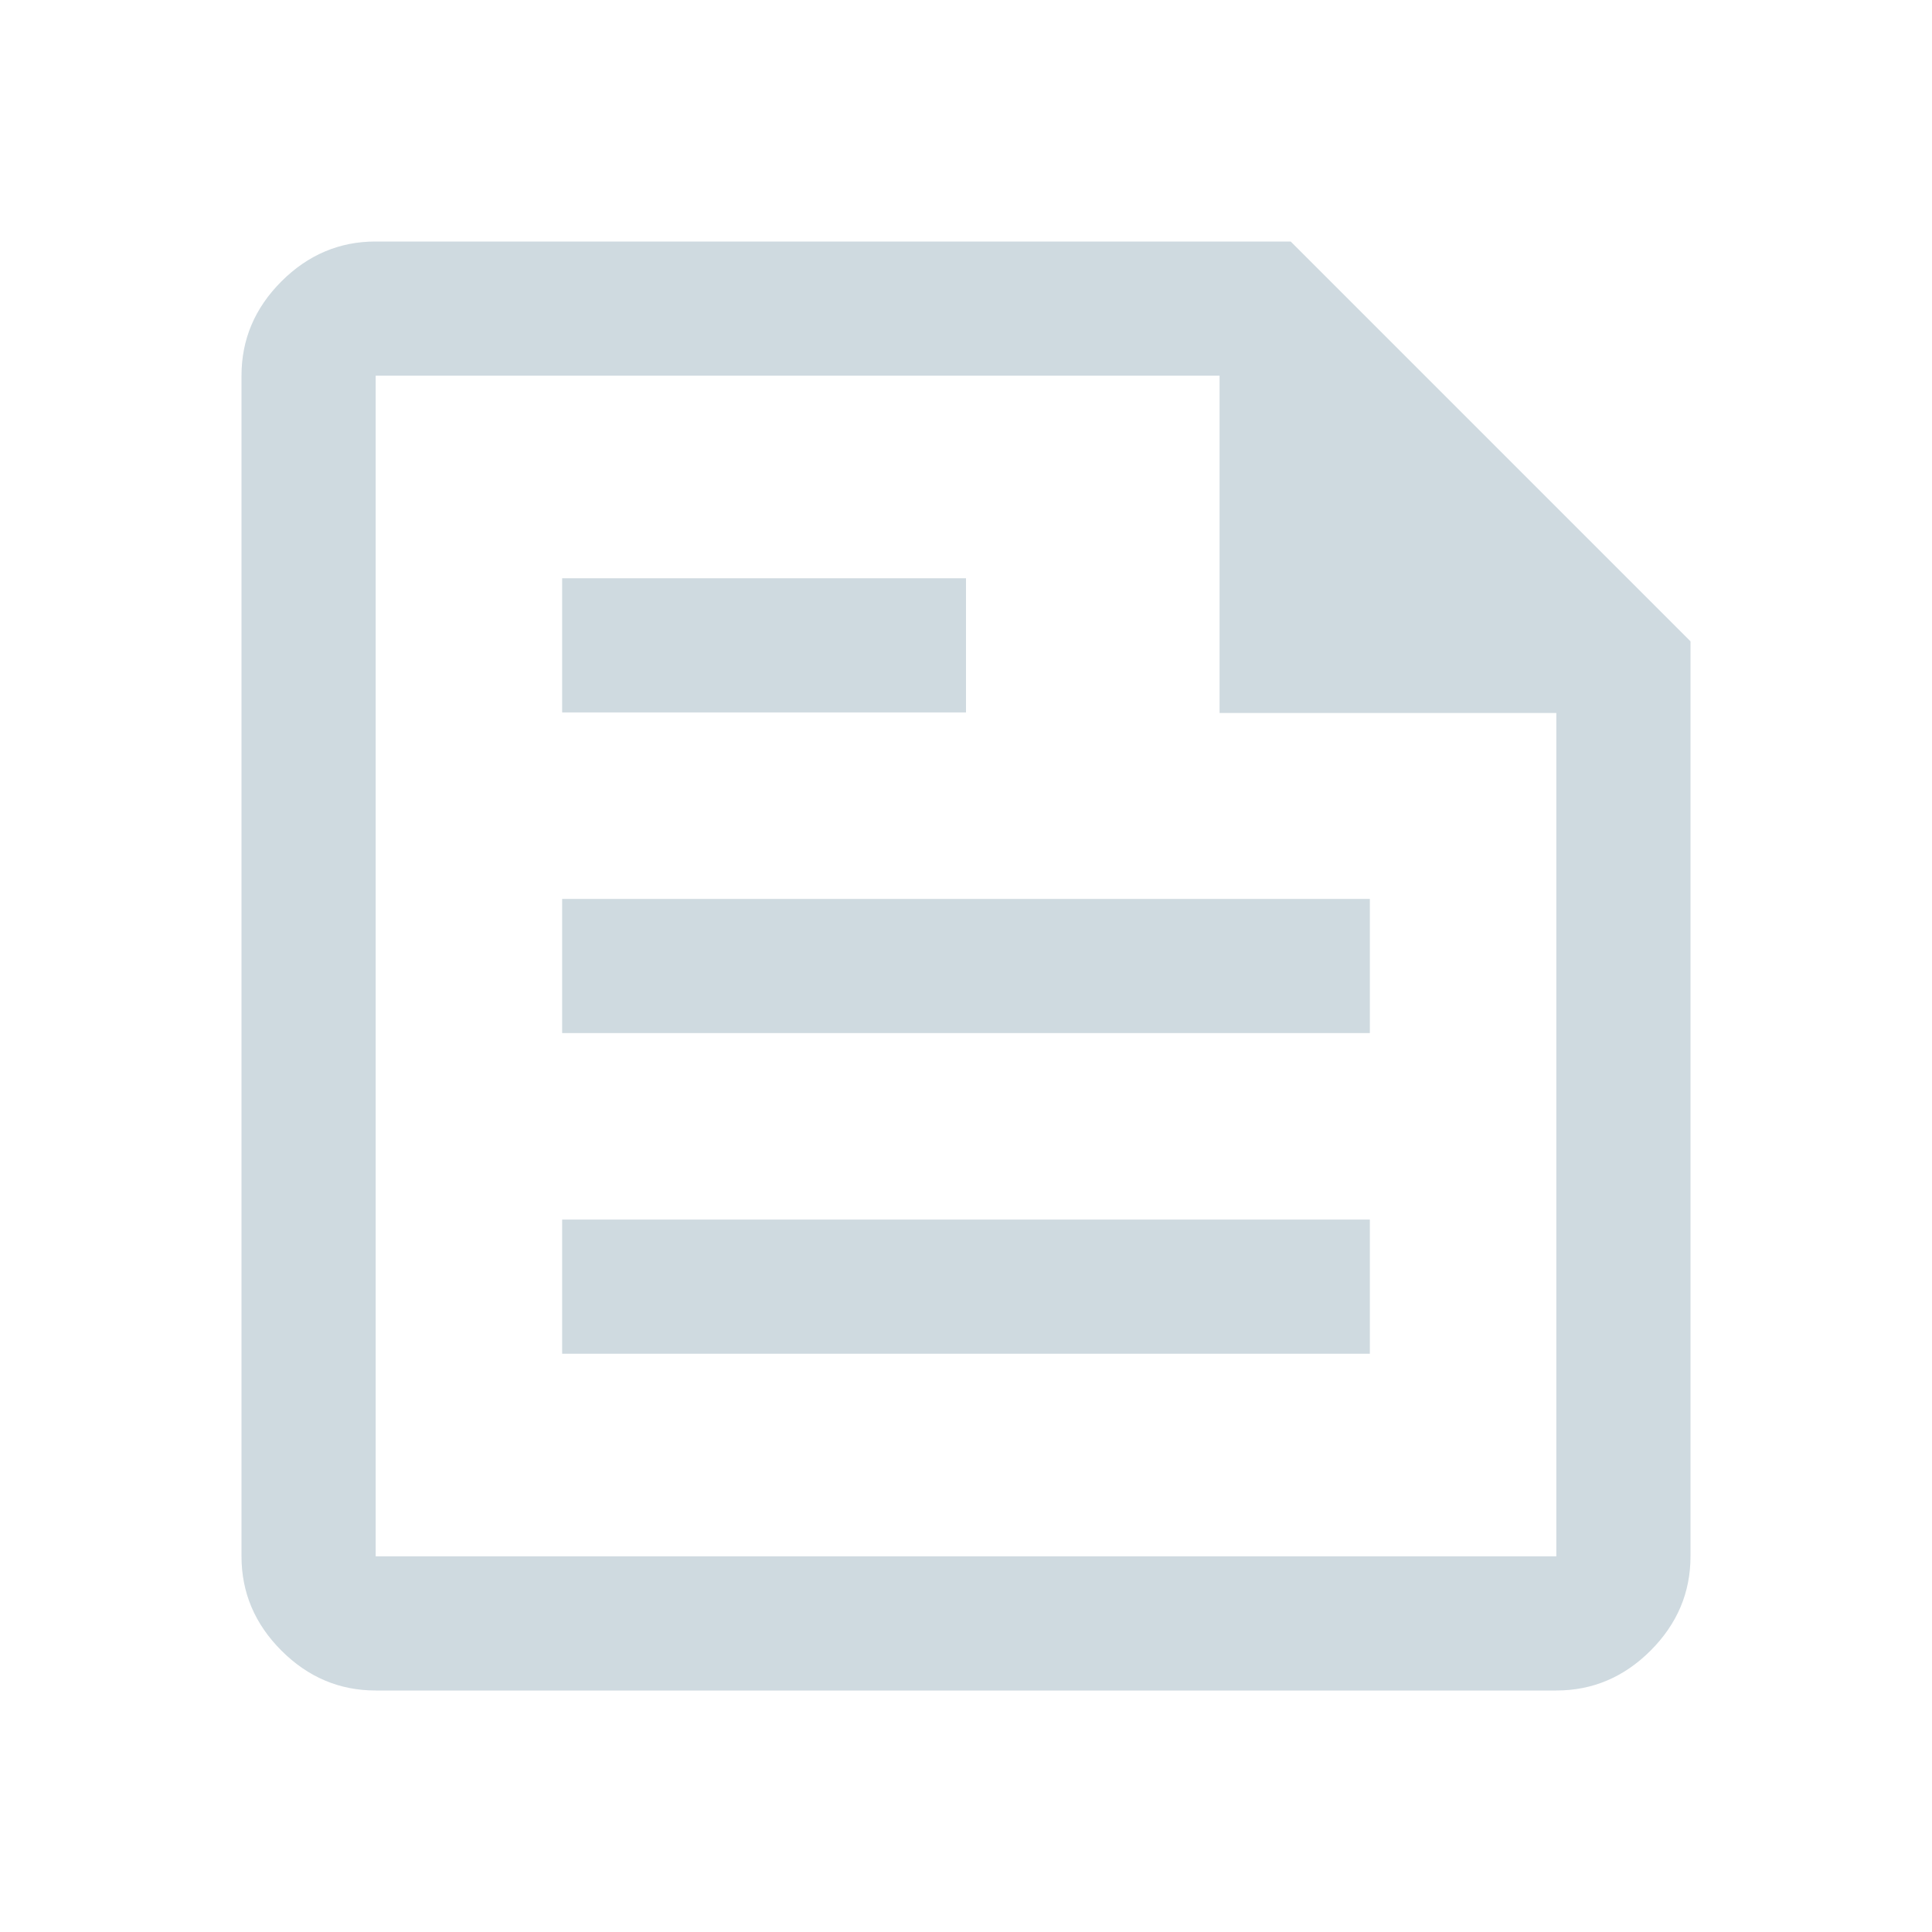 <svg xmlns="http://www.w3.org/2000/svg" height="40px" viewBox="0 -960 960 960" width="40px" fill="#cfdae0"><path d="M186.67-120q-27 0-46.84-19.83Q120-159.67 120-186.67v-586.66q0-27 19.83-46.84Q159.67-840 186.67-840h454.66L840-641.33v454.66q0 27-19.83 46.84Q800.33-120 773.33-120H186.67Zm0-66.67h586.66v-419.04H606v-167.62H186.67v586.66Zm92.66-100.66h401.34V-354H279.33v66.67Zm0-318.67H480v-66.67H279.33V-606Zm0 159.33h401.34v-66.66H279.33v66.66Zm-92.66-326.66v167.62-167.62V-186.67v-586.66Z"/></svg>